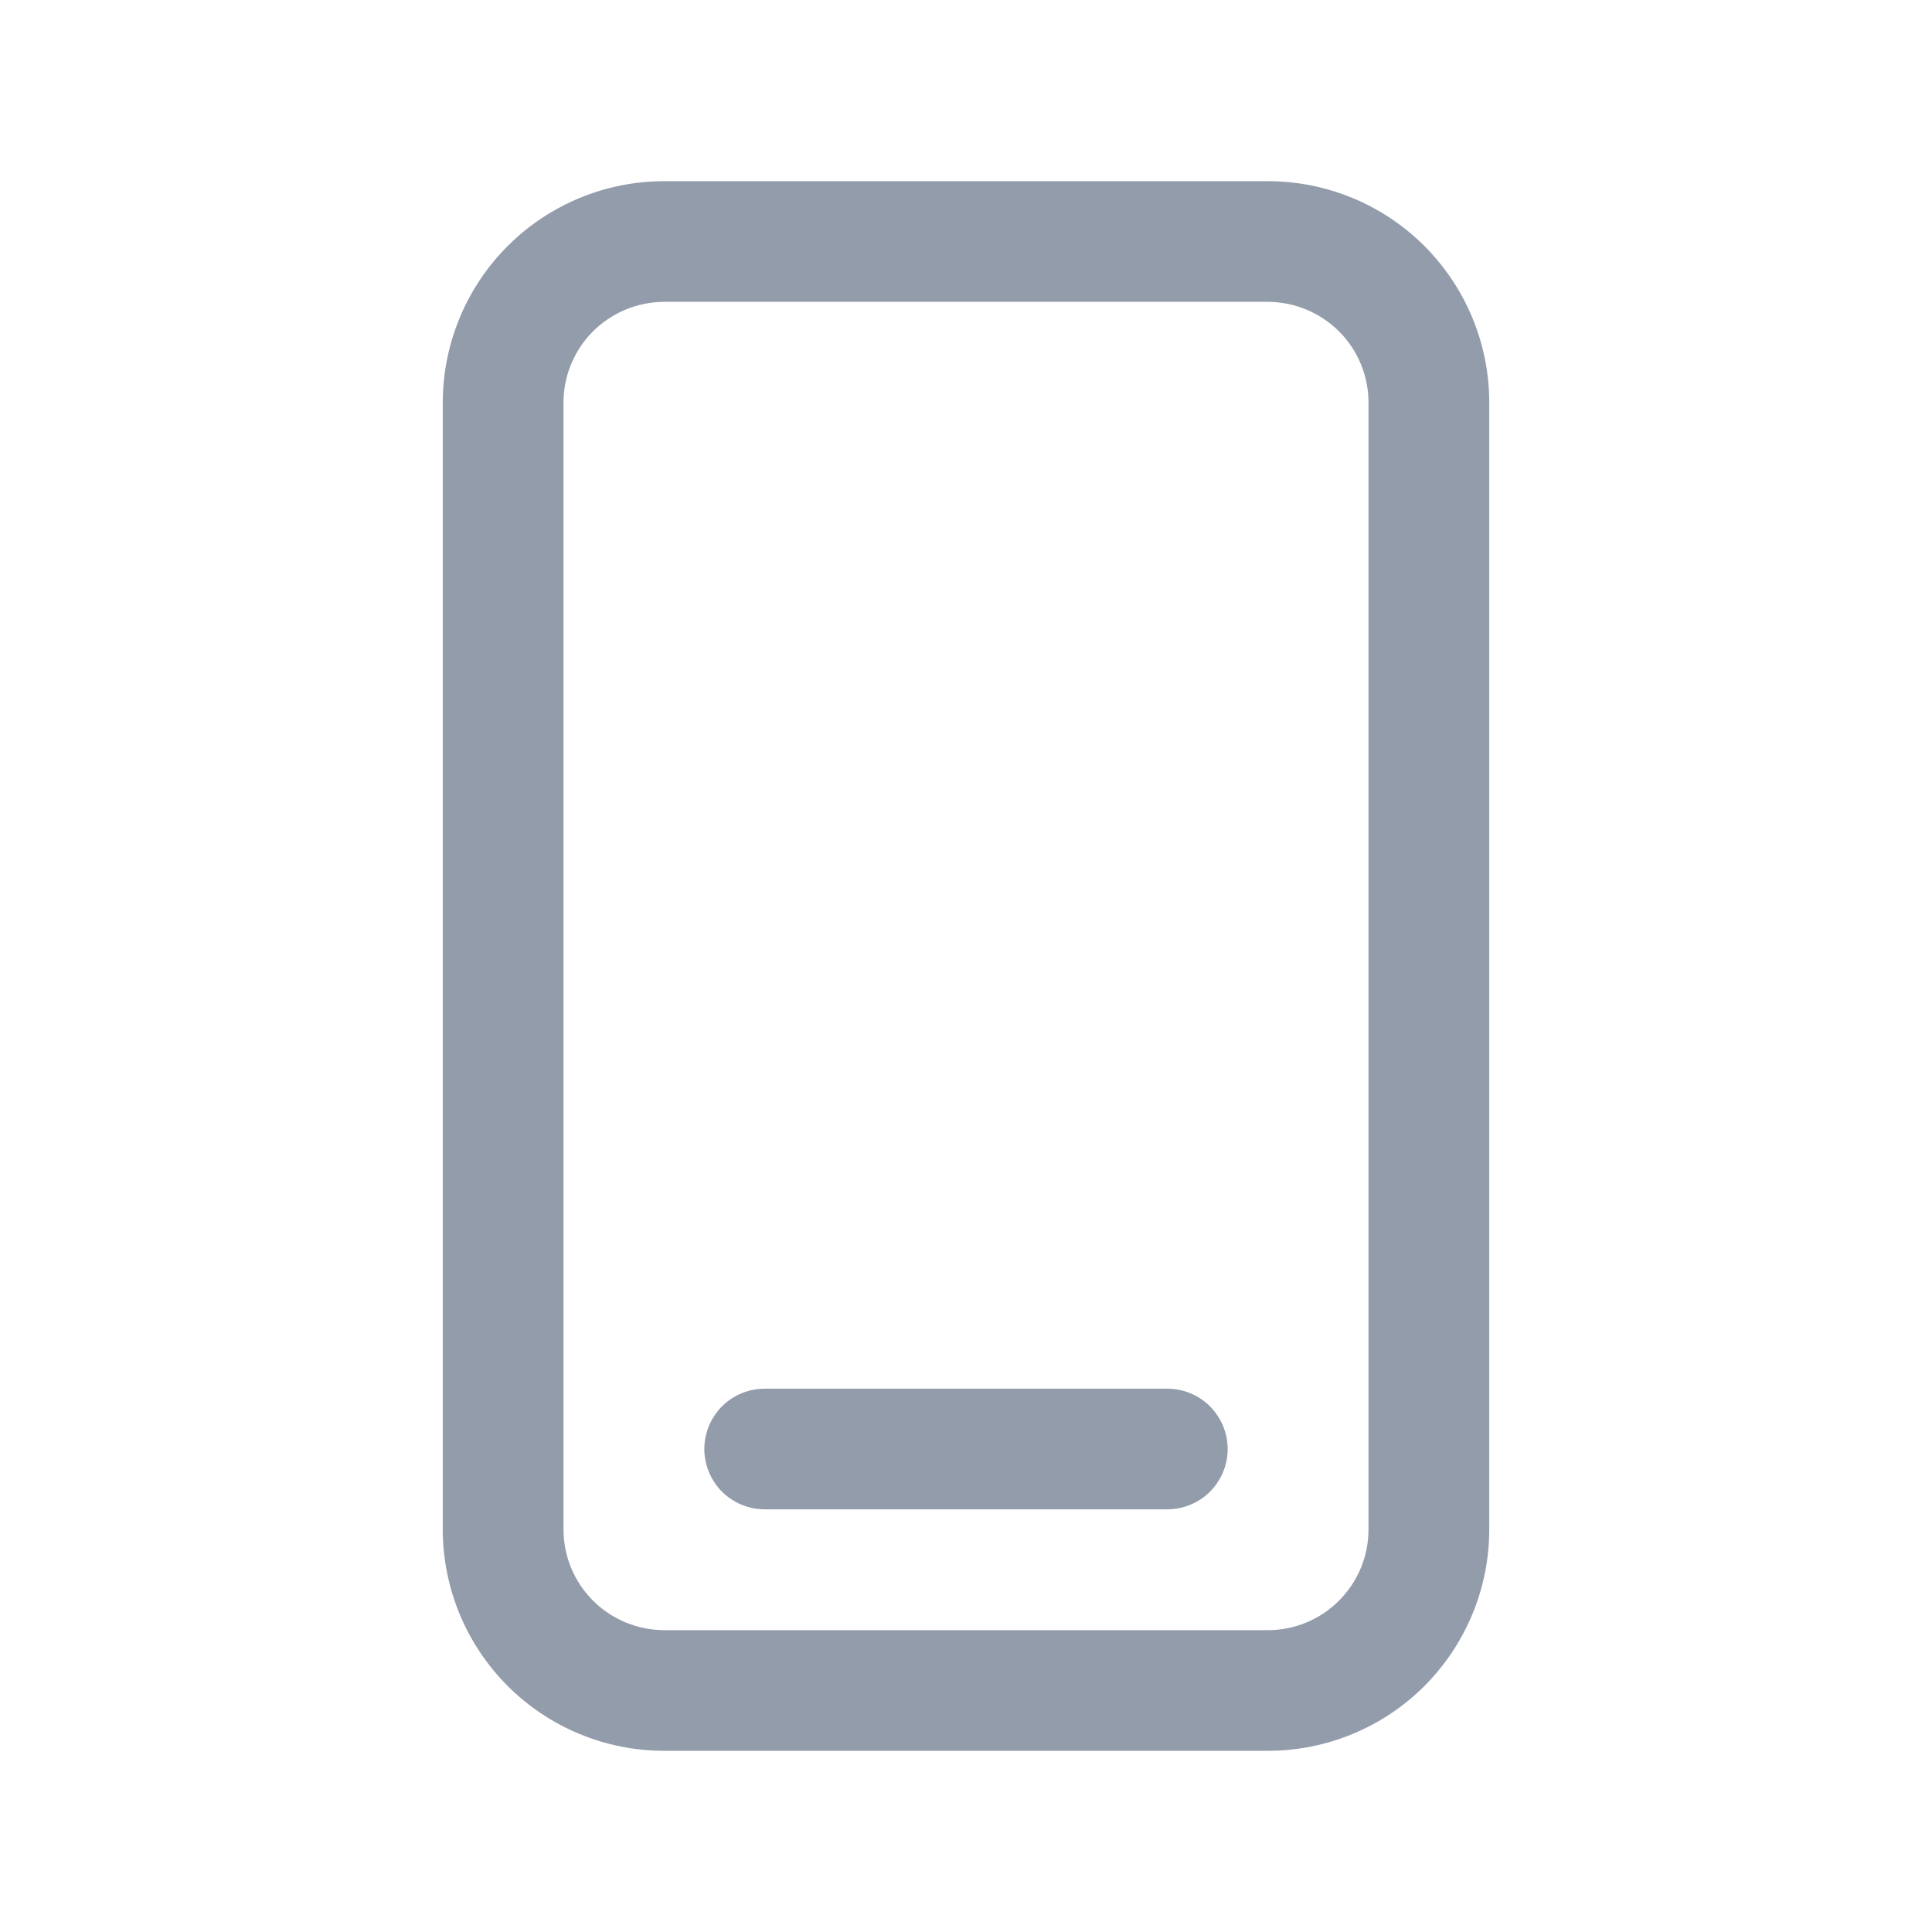 <svg width="18" height="18" viewBox="0 0 18 18" fill="none" xmlns="http://www.w3.org/2000/svg">
<path d="M11.812 1.688H6.188C5.641 1.688 5.116 1.906 4.73 2.292C4.343 2.679 4.126 3.203 4.125 3.75V14.25C4.126 14.797 4.343 15.321 4.73 15.708C5.116 16.094 5.641 16.312 6.188 16.312H11.812C12.359 16.312 12.884 16.095 13.271 15.708C13.657 15.321 13.875 14.797 13.875 14.25V3.75C13.875 3.203 13.657 2.679 13.271 2.292C12.884 1.905 12.359 1.688 11.812 1.688ZM12.75 14.25C12.75 14.499 12.651 14.737 12.475 14.913C12.3 15.089 12.061 15.188 11.812 15.188H6.188C5.939 15.187 5.701 15.088 5.525 14.913C5.349 14.737 5.25 14.499 5.25 14.25V3.75C5.25 3.501 5.349 3.263 5.525 3.087C5.701 2.912 5.939 2.813 6.188 2.812H11.812C12.061 2.813 12.299 2.912 12.475 3.087C12.651 3.263 12.75 3.501 12.75 3.75V14.25Z" fill="#939CAA"/>
<path d="M10.875 12.938H7.125C6.976 12.938 6.833 12.997 6.727 13.102C6.622 13.208 6.562 13.351 6.562 13.5C6.562 13.649 6.622 13.792 6.727 13.898C6.833 14.003 6.976 14.062 7.125 14.062H10.875C11.024 14.062 11.167 14.003 11.273 13.898C11.378 13.792 11.438 13.649 11.438 13.5C11.438 13.351 11.378 13.208 11.273 13.102C11.167 12.997 11.024 12.938 10.875 12.938Z" fill="#939CAA"/>
</svg>
